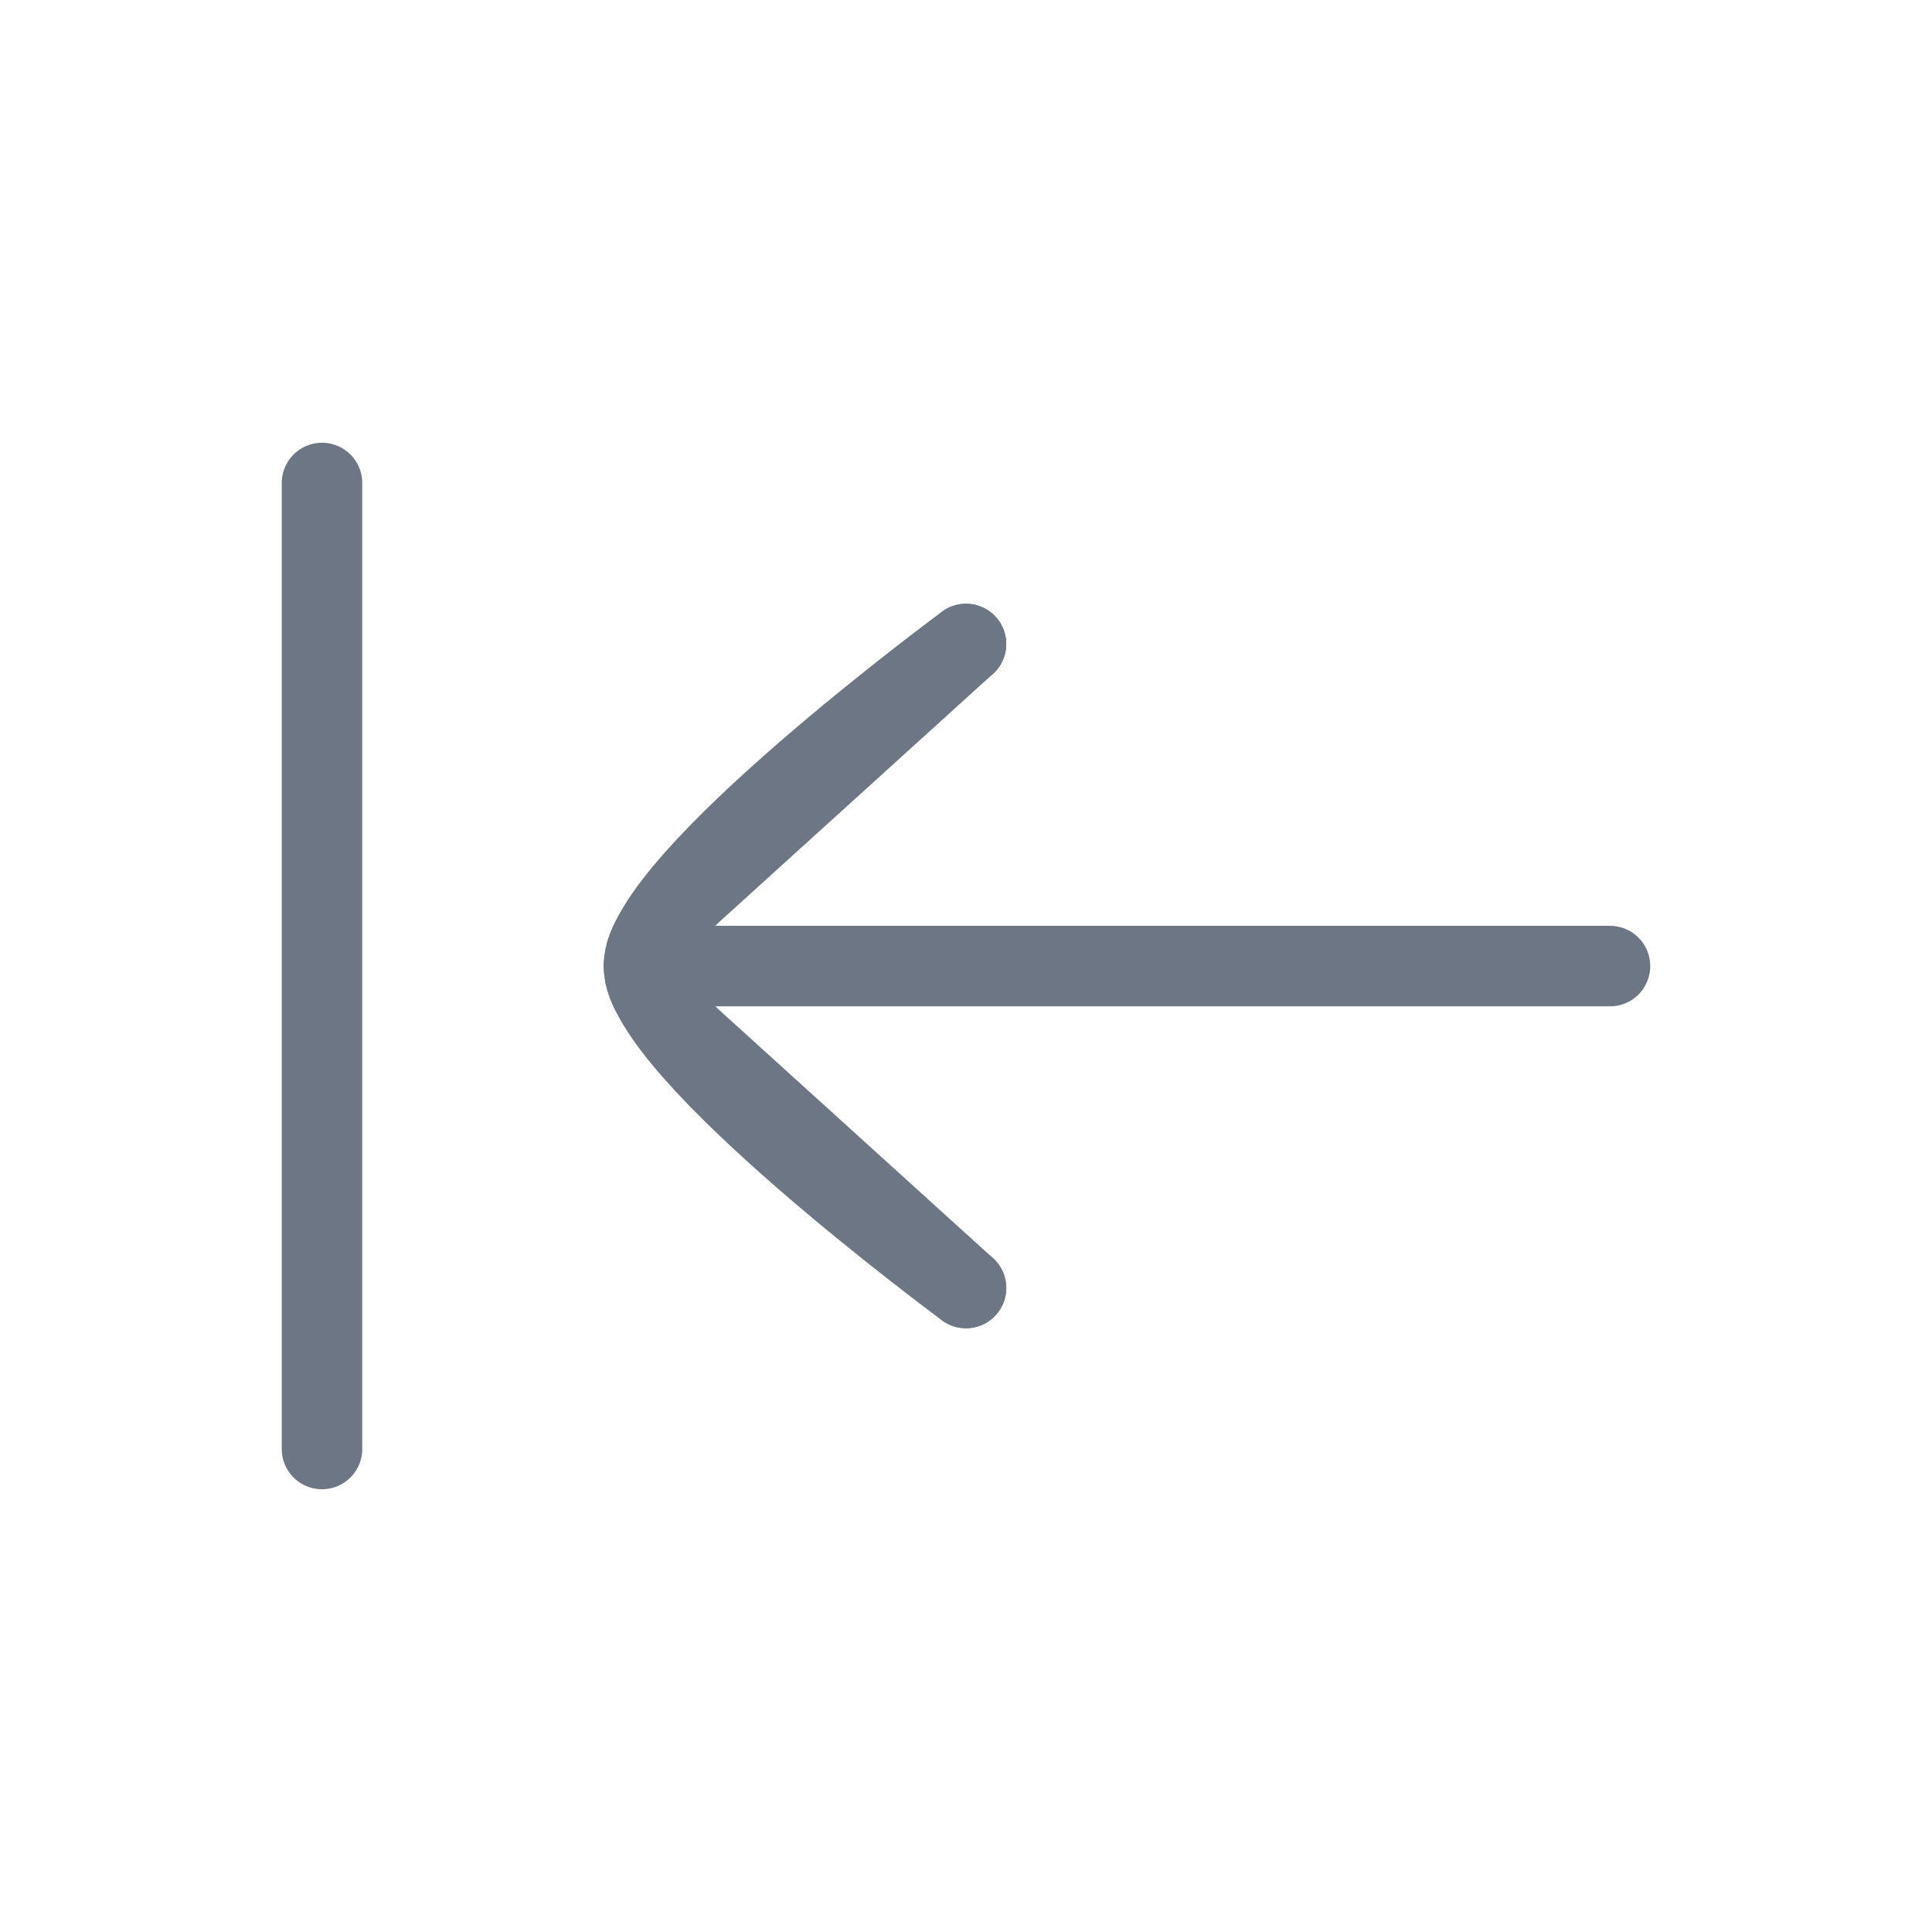 <svg width="24" height="24" viewBox="0 0 24 24" fill="none" xmlns="http://www.w3.org/2000/svg">
    <path d="M4 6V18" stroke="#6D7685" strokeWidth="1.5" stroke-linecap="round"/>
    <path d="M8 12.001H20" stroke="#6D7685" strokeWidth="1.5" stroke-linecap="round" strokeLinejoin="round"/>
    <path d="M12 16L8.668 12.98C7.777 12.173 7.777 11.827 8.668 11.02L12 8" stroke="#6D7685" strokeWidth="1.5" stroke-linecap="round" strokeLinejoin="round"/>
    <path d="M12 8C12 8 8 10.946 8 12C8 13.054 12 16 12 16" stroke="#6D7685" strokeWidth="1.5" stroke-linecap="round" strokeLinejoin="round"/>
</svg>
